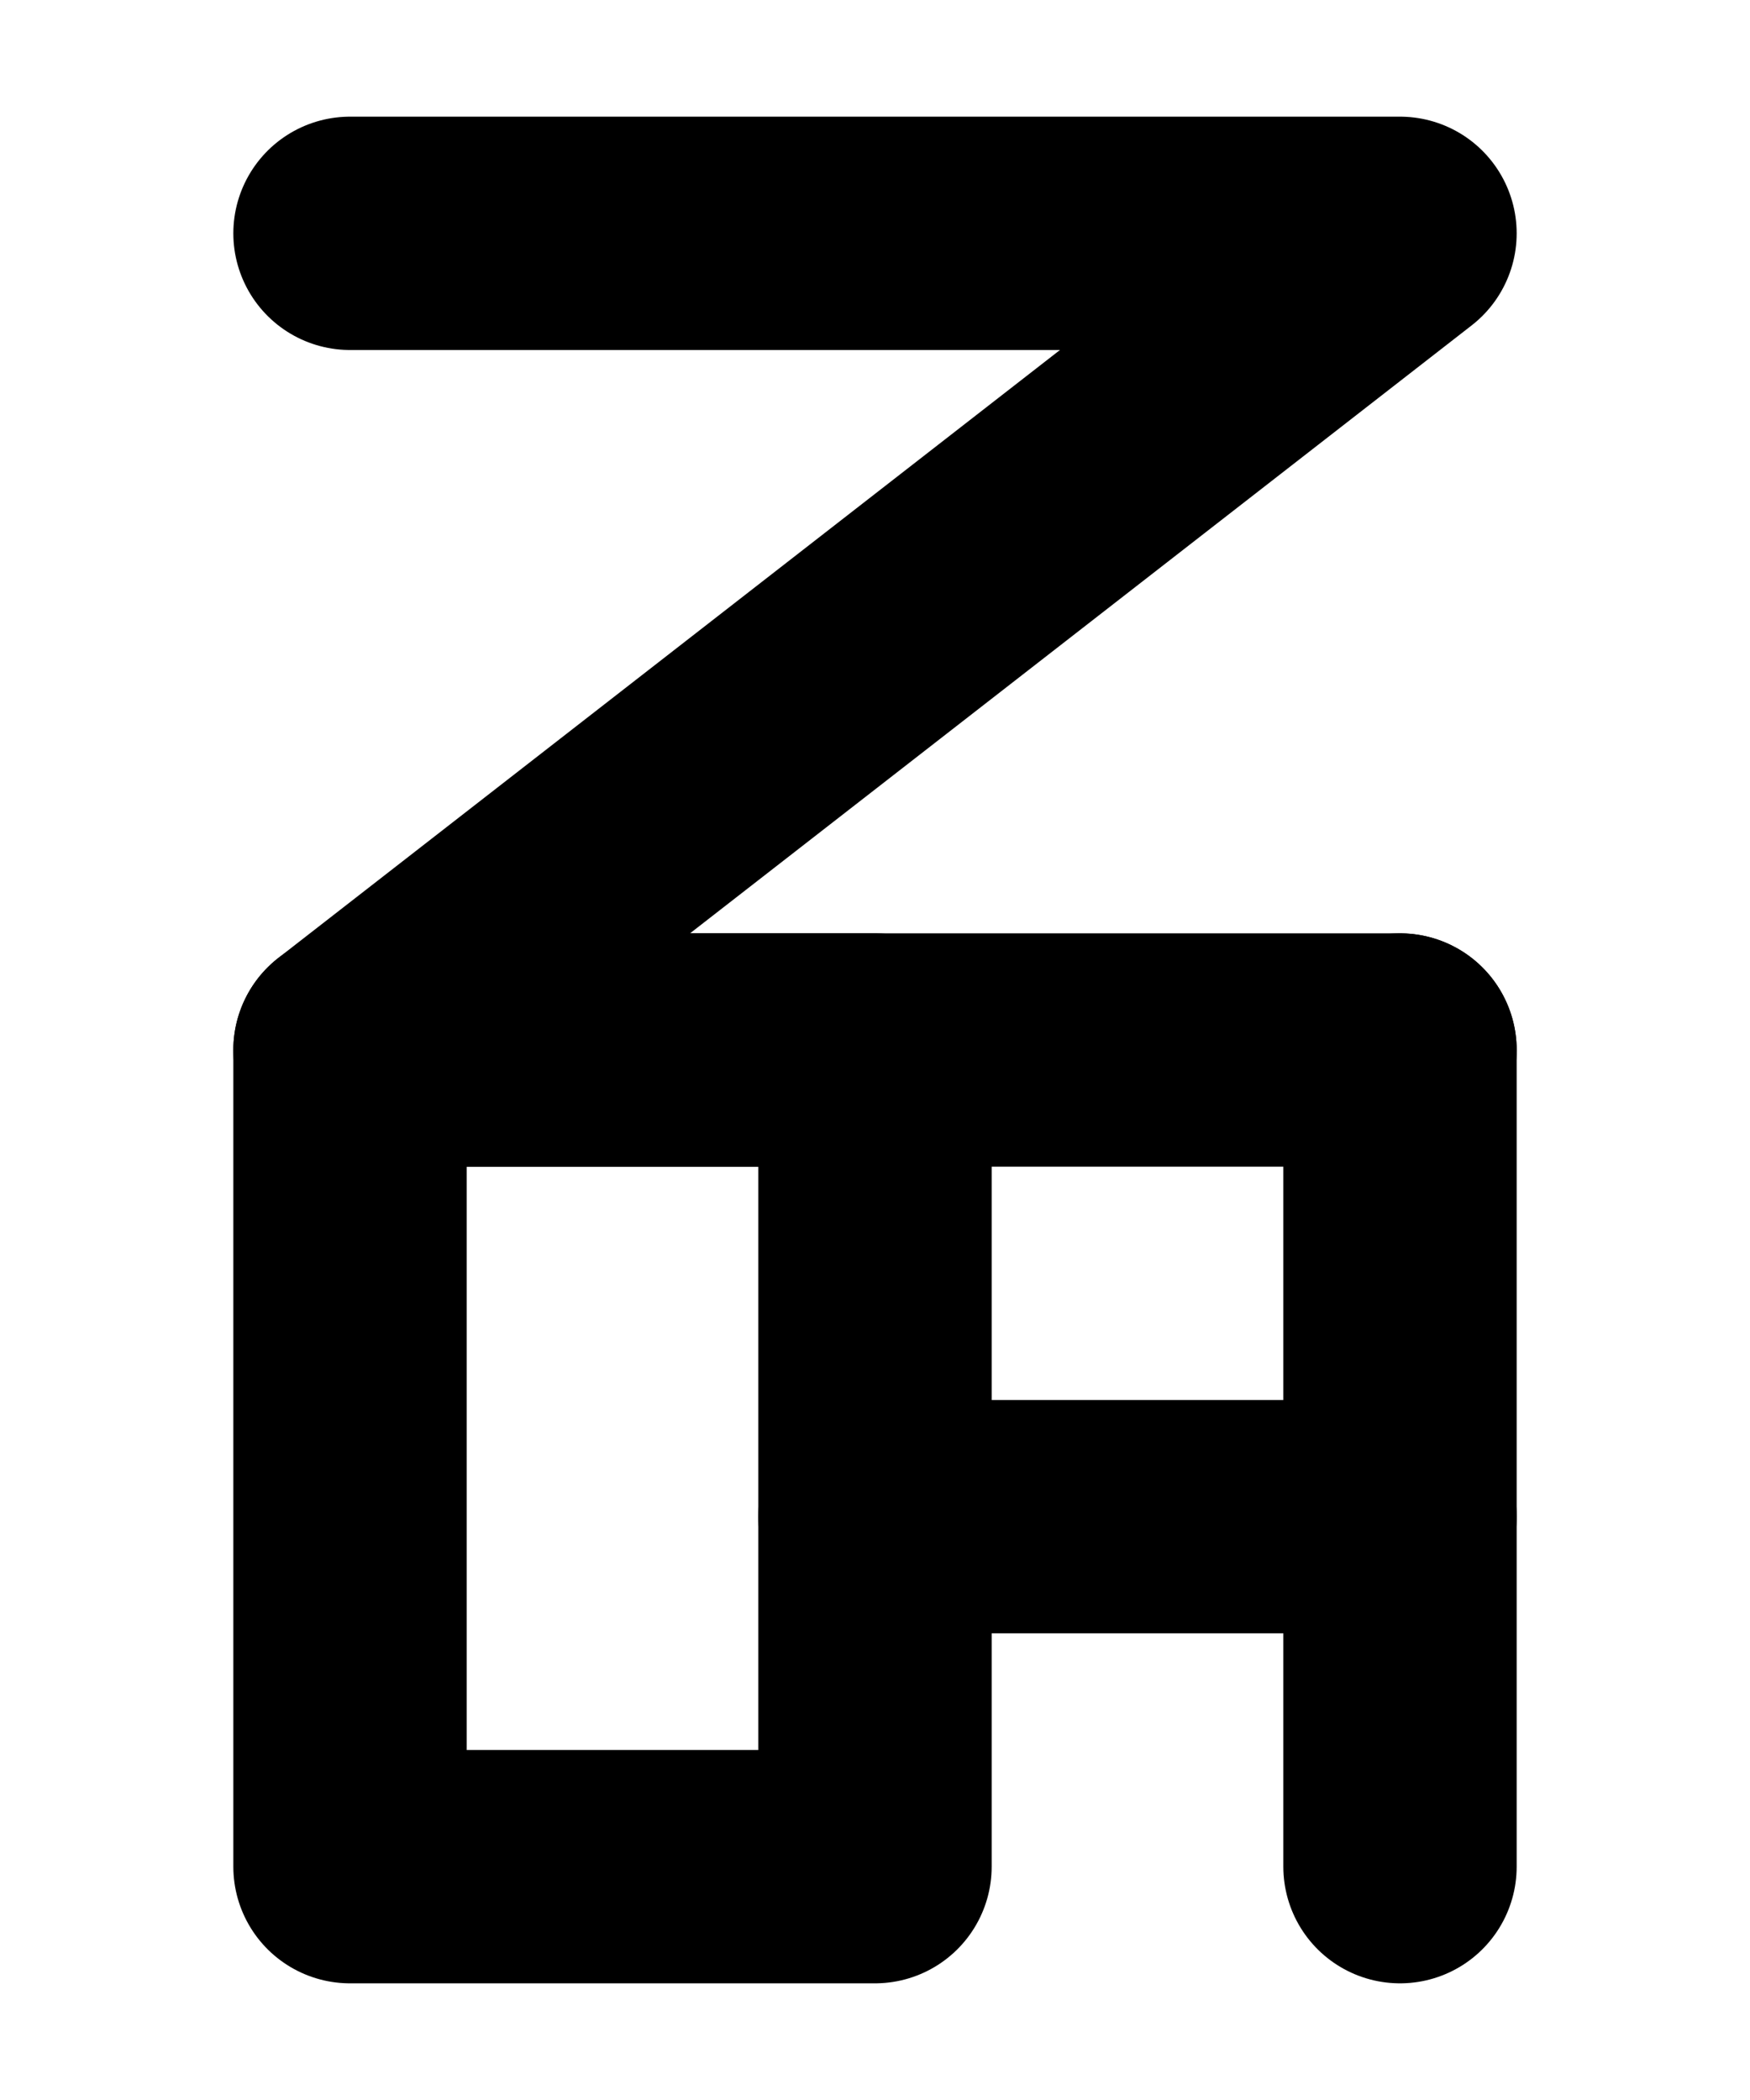 <?xml version="1.0" encoding="UTF-8"?><svg xmlns="http://www.w3.org/2000/svg" viewBox="0 0 15 18"><defs><style>.cls-1{stroke-miterlimit:10;}.cls-1,.cls-2,.cls-3{fill:none;}.cls-1,.cls-3{stroke:#000;}.cls-2{stroke-width:0px;}.cls-3{stroke-linecap:round;stroke-linejoin:round;stroke-width:2px;}</style></defs><g id="Layer_1"><rect class="cls-1" x="-325.5" y="-449" width="360" height="576" transform="translate(15.5 -306.5) rotate(-90)"/></g><g id="Layer_3"><rect class="cls-2" x="-37.5" y="-101" width="180" height="120"/></g><g id="Layer_2"><rect class="cls-3" x="3" y="9" width="4.5" height="7"/><line class="cls-3" x1="7.5" y1="13" x2="12" y2="13"/><line class="cls-3" x1="12" y1="16" x2="12" y2="9"/><polyline class="cls-3" points="3 2 12 2 3 9 12 9"/></g></svg>